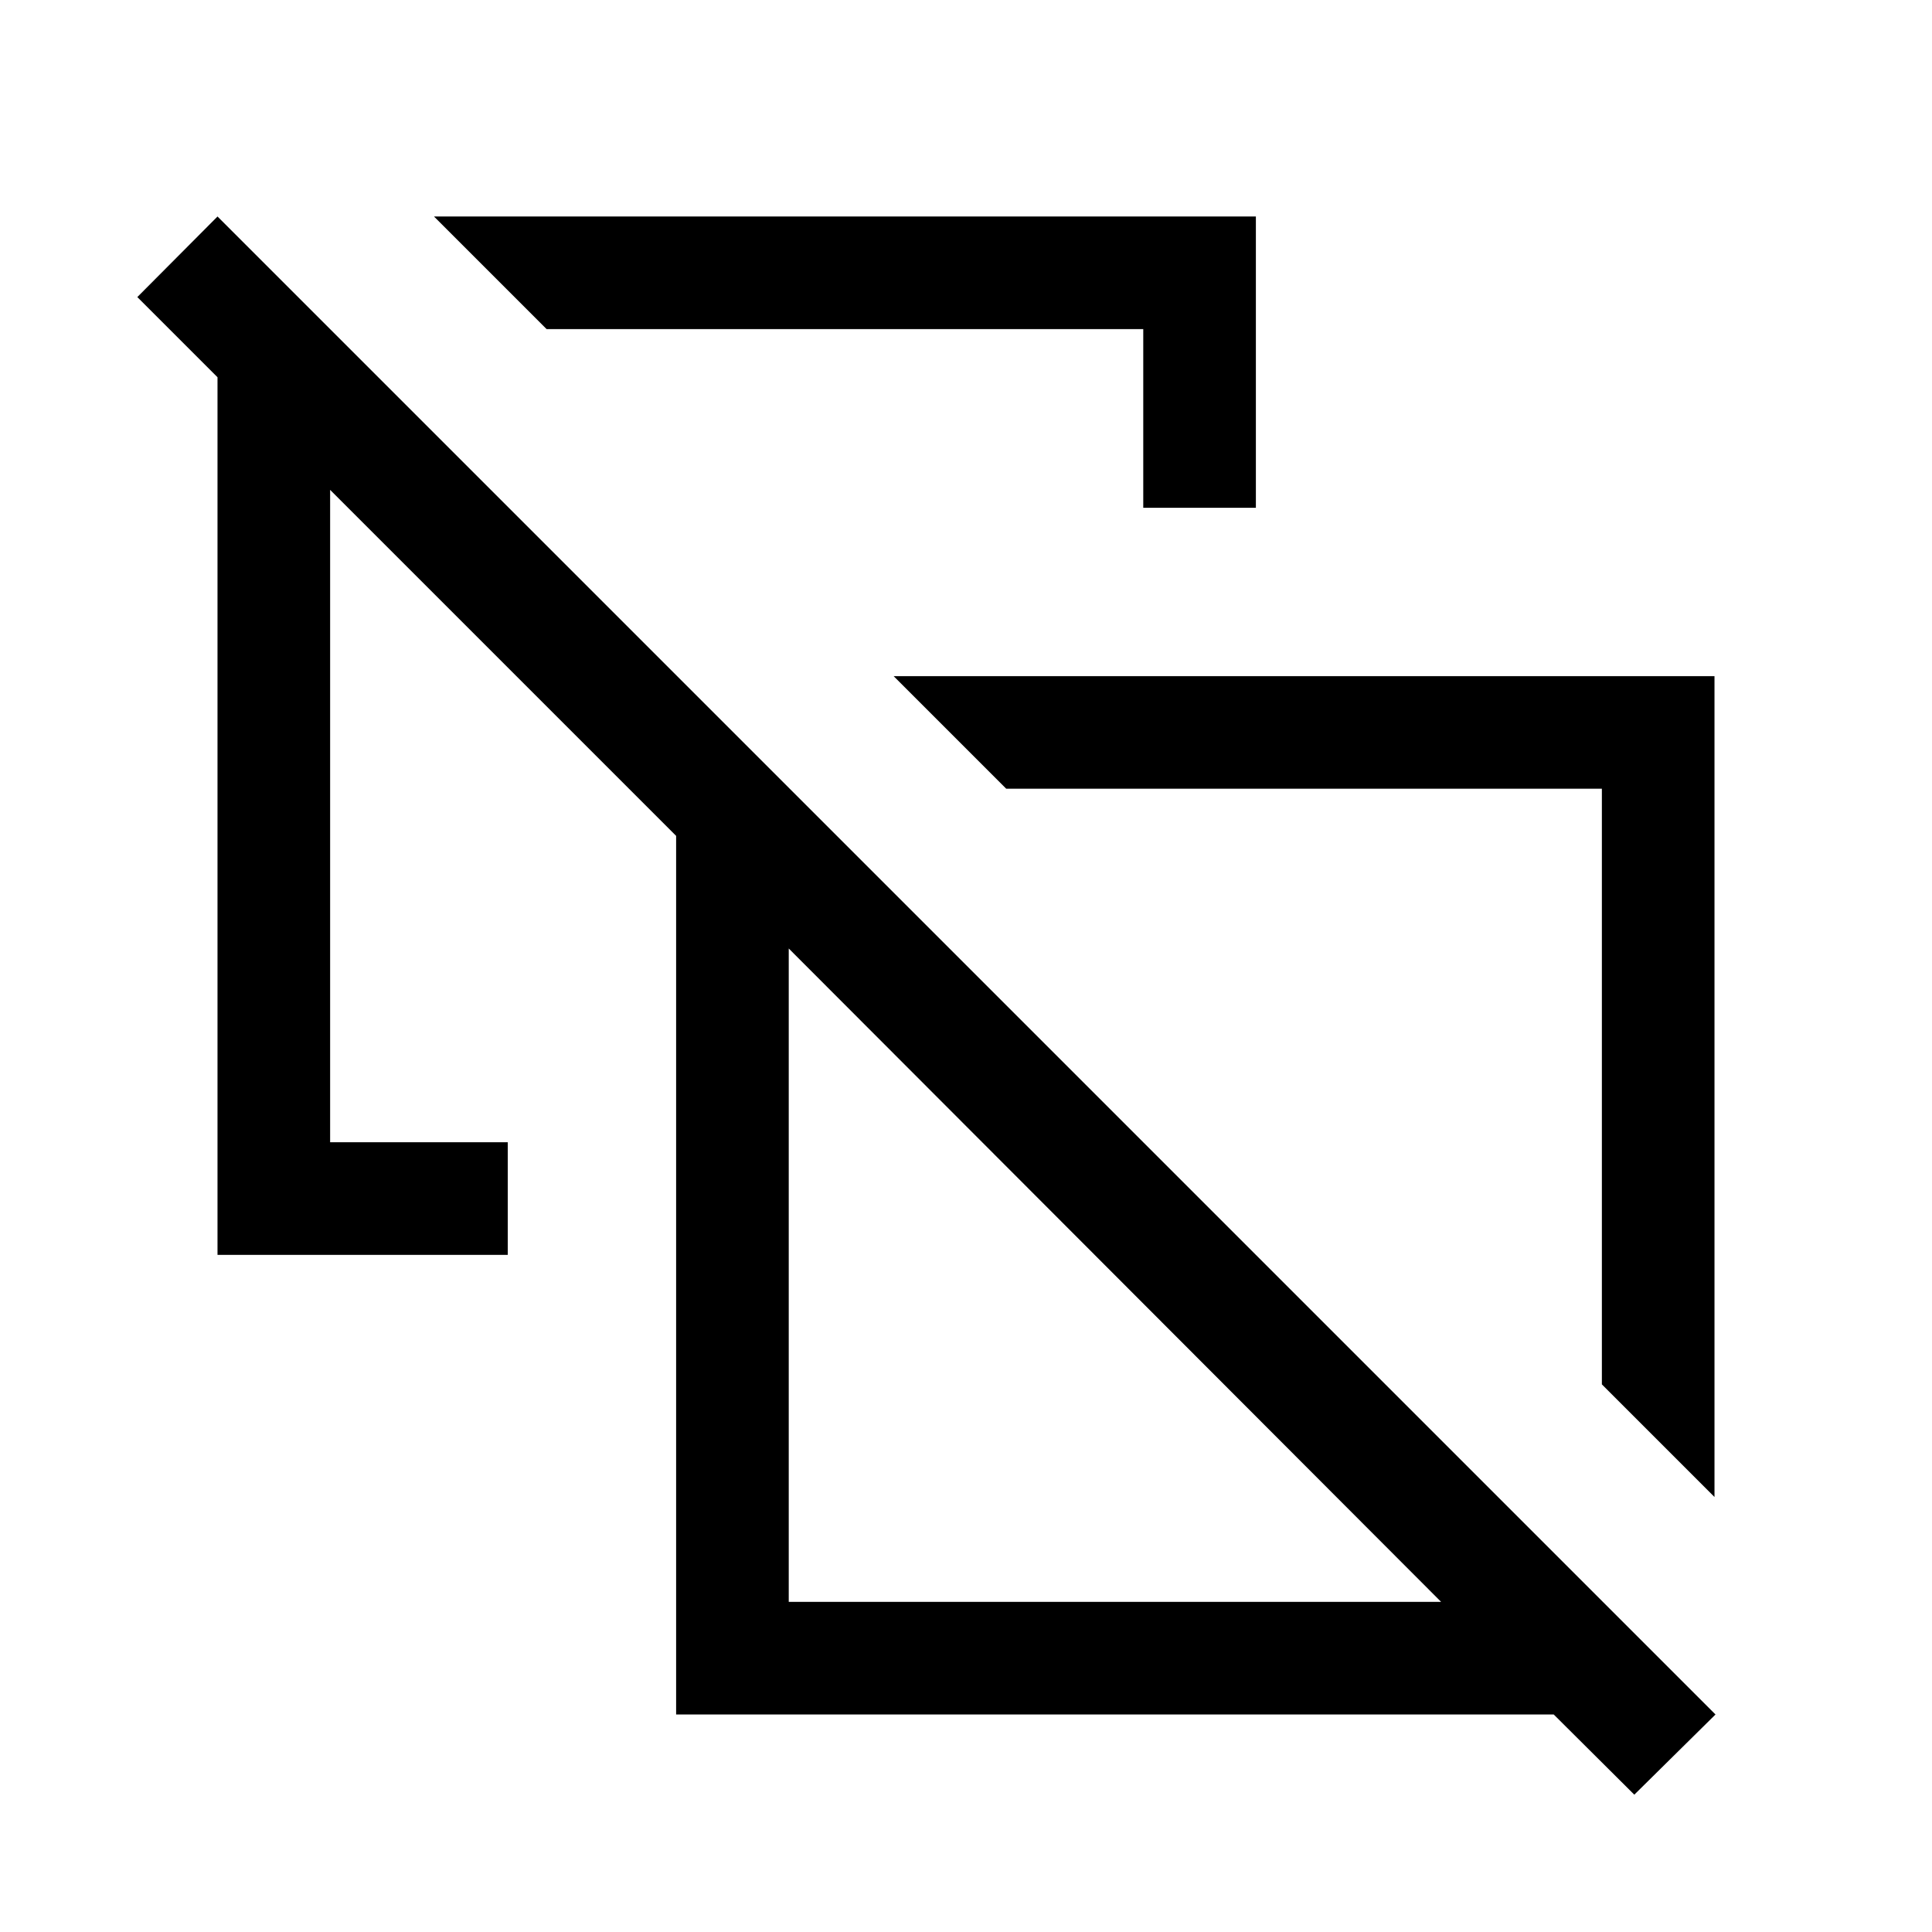 <svg xmlns="http://www.w3.org/2000/svg" height="24" viewBox="0 -960 960 960" width="24"><path d="m851.922-216.155-55.96-55.96v-295.962H500l-55.96-55.96h407.882v407.882ZM568.077-707.691v-88.771H271.615l-55.96-55.96h408.382v144.731h-55.96Zm80.154 287.345ZM391.923-164.038h324.156L391.923-488.694v324.656Zm420.154 95.805-40.038-39.845H335.963v-436.576L164.038-716.579v324.156h88.271v55.96H108.078v-436.076l-39.845-39.845 39.845-40.038 744.344 744.344-40.345 39.845ZM554.001-326.116Z"/></svg>